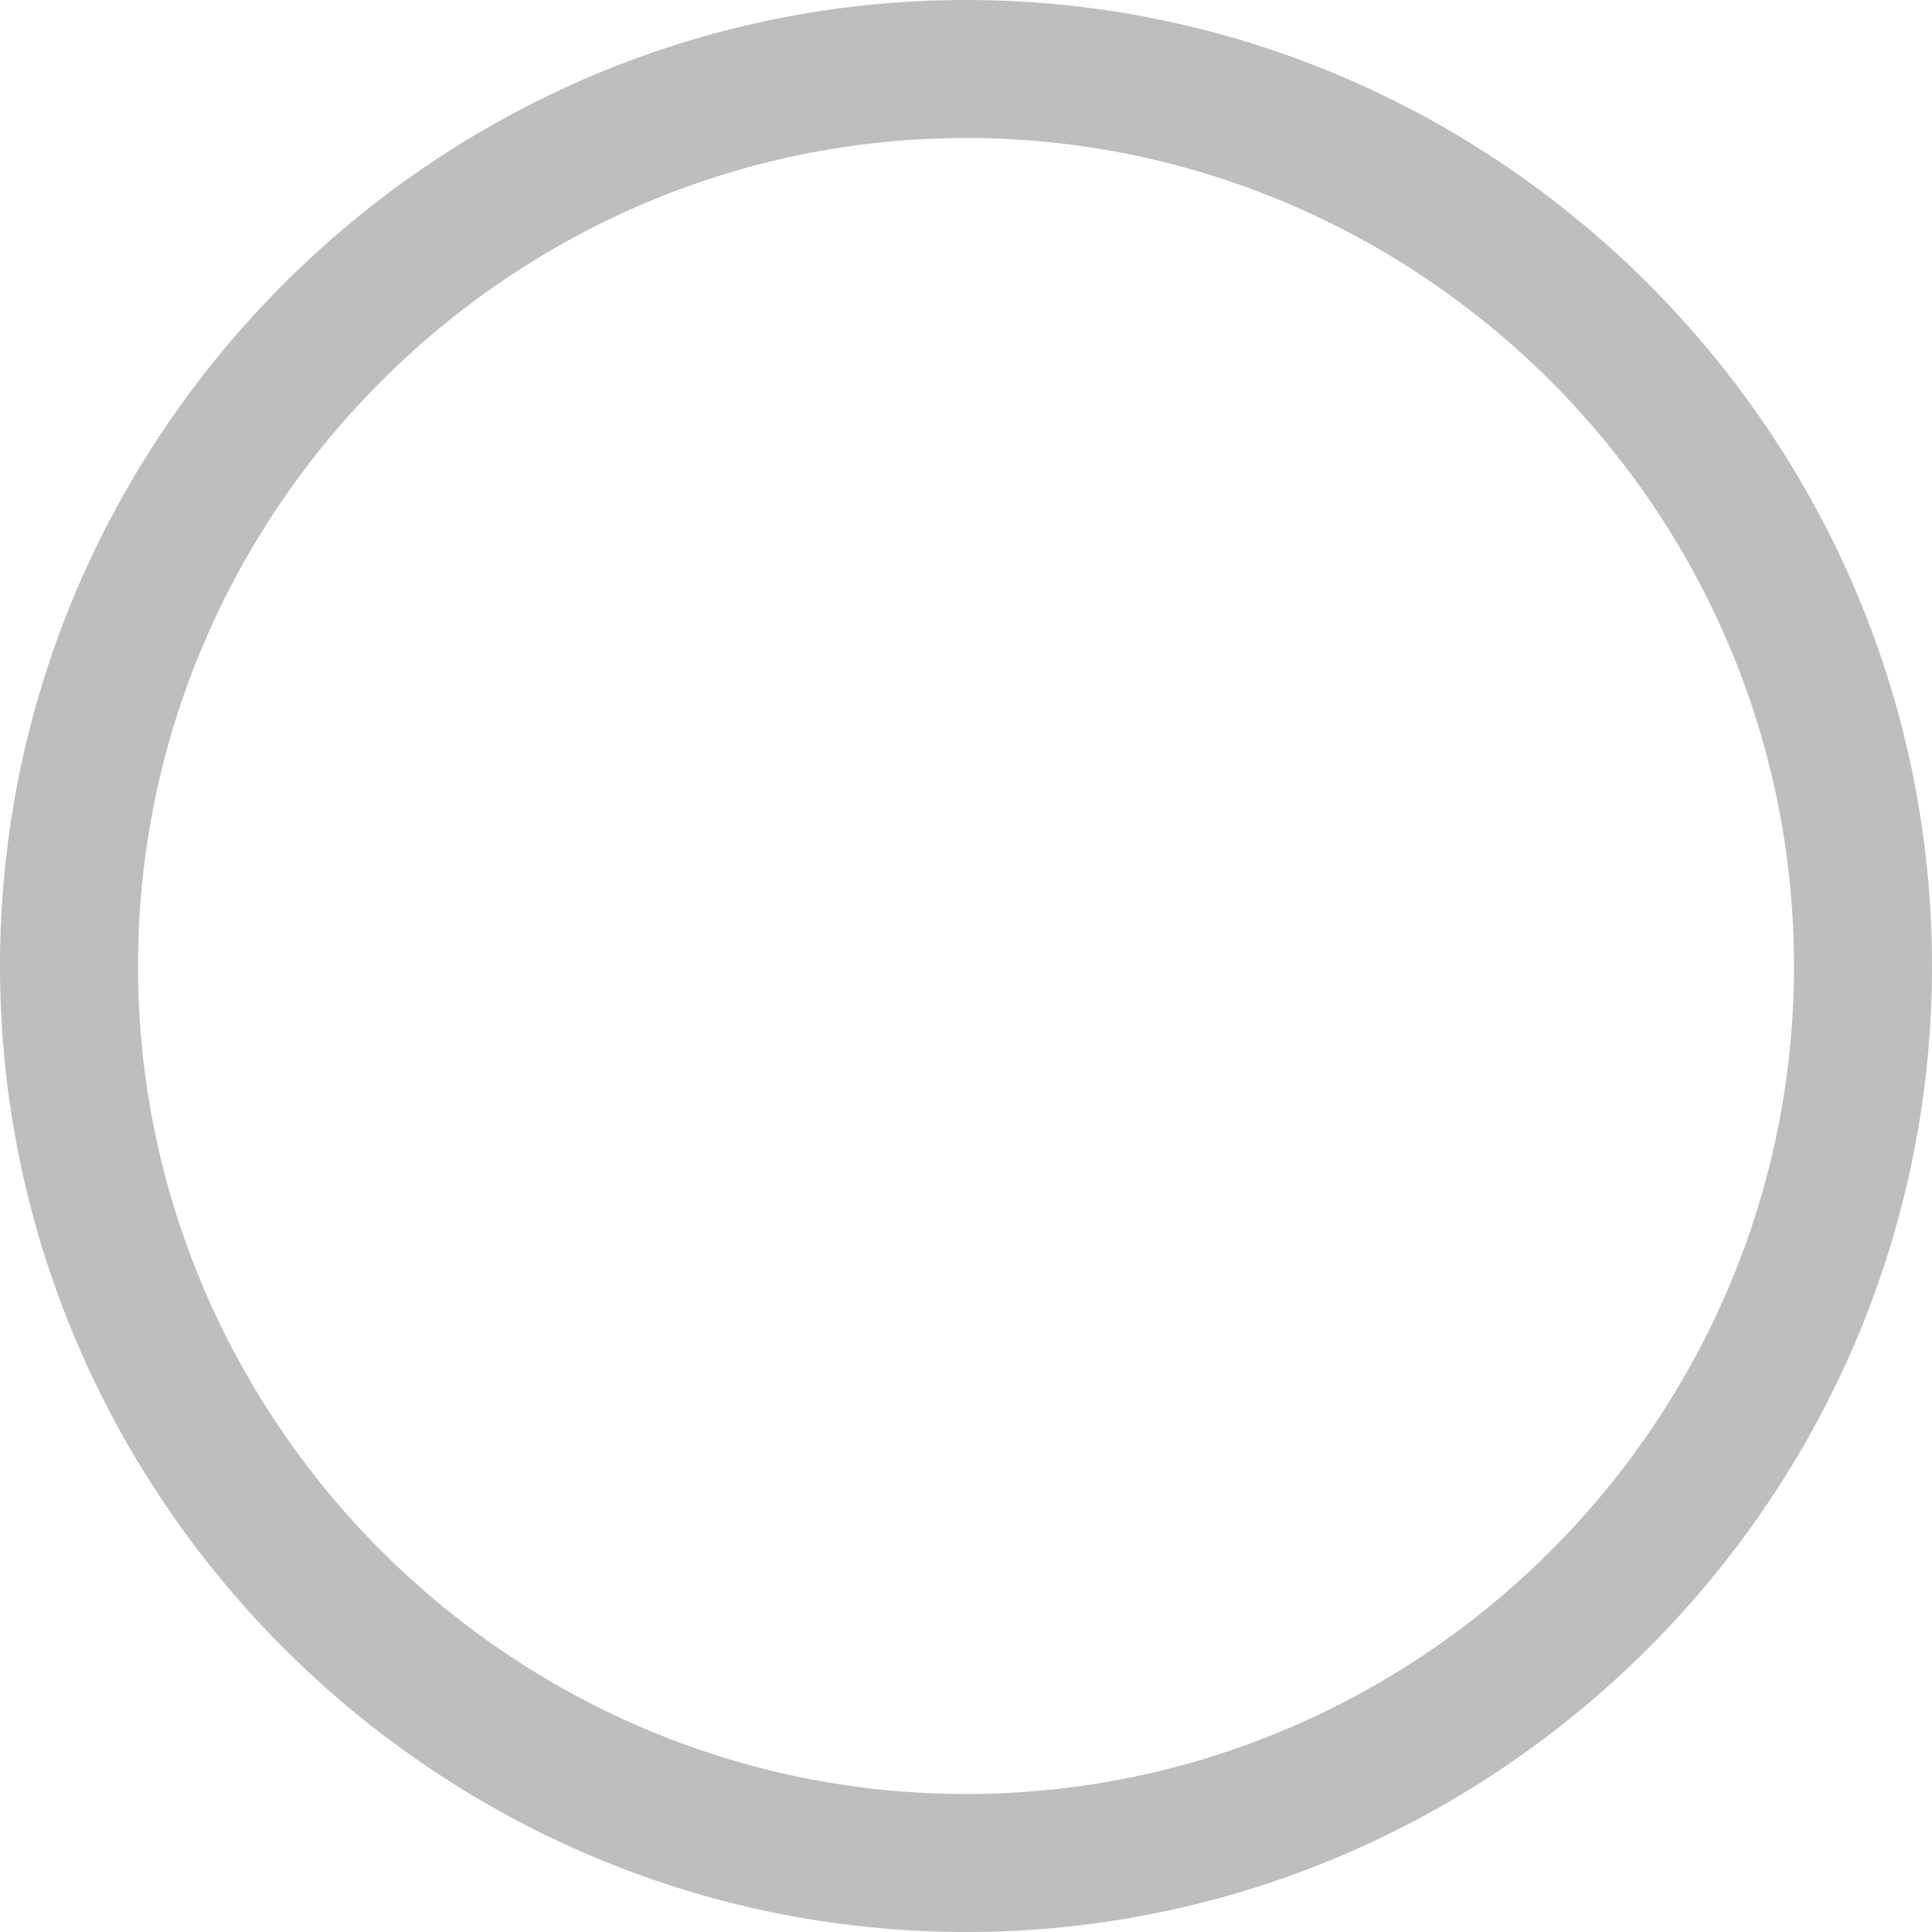 <svg xmlns="http://www.w3.org/2000/svg" xmlns:xlink="http://www.w3.org/1999/xlink" width="14" height="14" version="1.1" viewBox="0 0 14 14"><title>icon color</title><desc>Created with Sketch.</desc><defs><path id="path-1" d="M7,0 C3.15,0 0,3.15 0,7 C0,10.85 3.15,14 7,14 C10.85,14 14,10.85 14,7 C14,3.15 10.85,0 7,0 Z M7,13 C3.7,13 1,10.3 1,7 C1,3.7 3.7,1 7,1 C10.3,1 13,3.7 13,7 C13,10.3 10.3,13 7,13 Z"/></defs><g id="Edit-here" fill="none" fill-rule="evenodd" stroke="none" stroke-width="1"><g id="Artboard" transform="translate(-356, -70)"><g id="icon/status/checkmark/16" transform="translate(356, 70)"><mask id="mask-2" fill="#fff"><use xlink:href="#path-1"/></mask><use id="icon-color" fill="#BEBEBE" xlink:href="#path-1"/></g></g></g></svg>